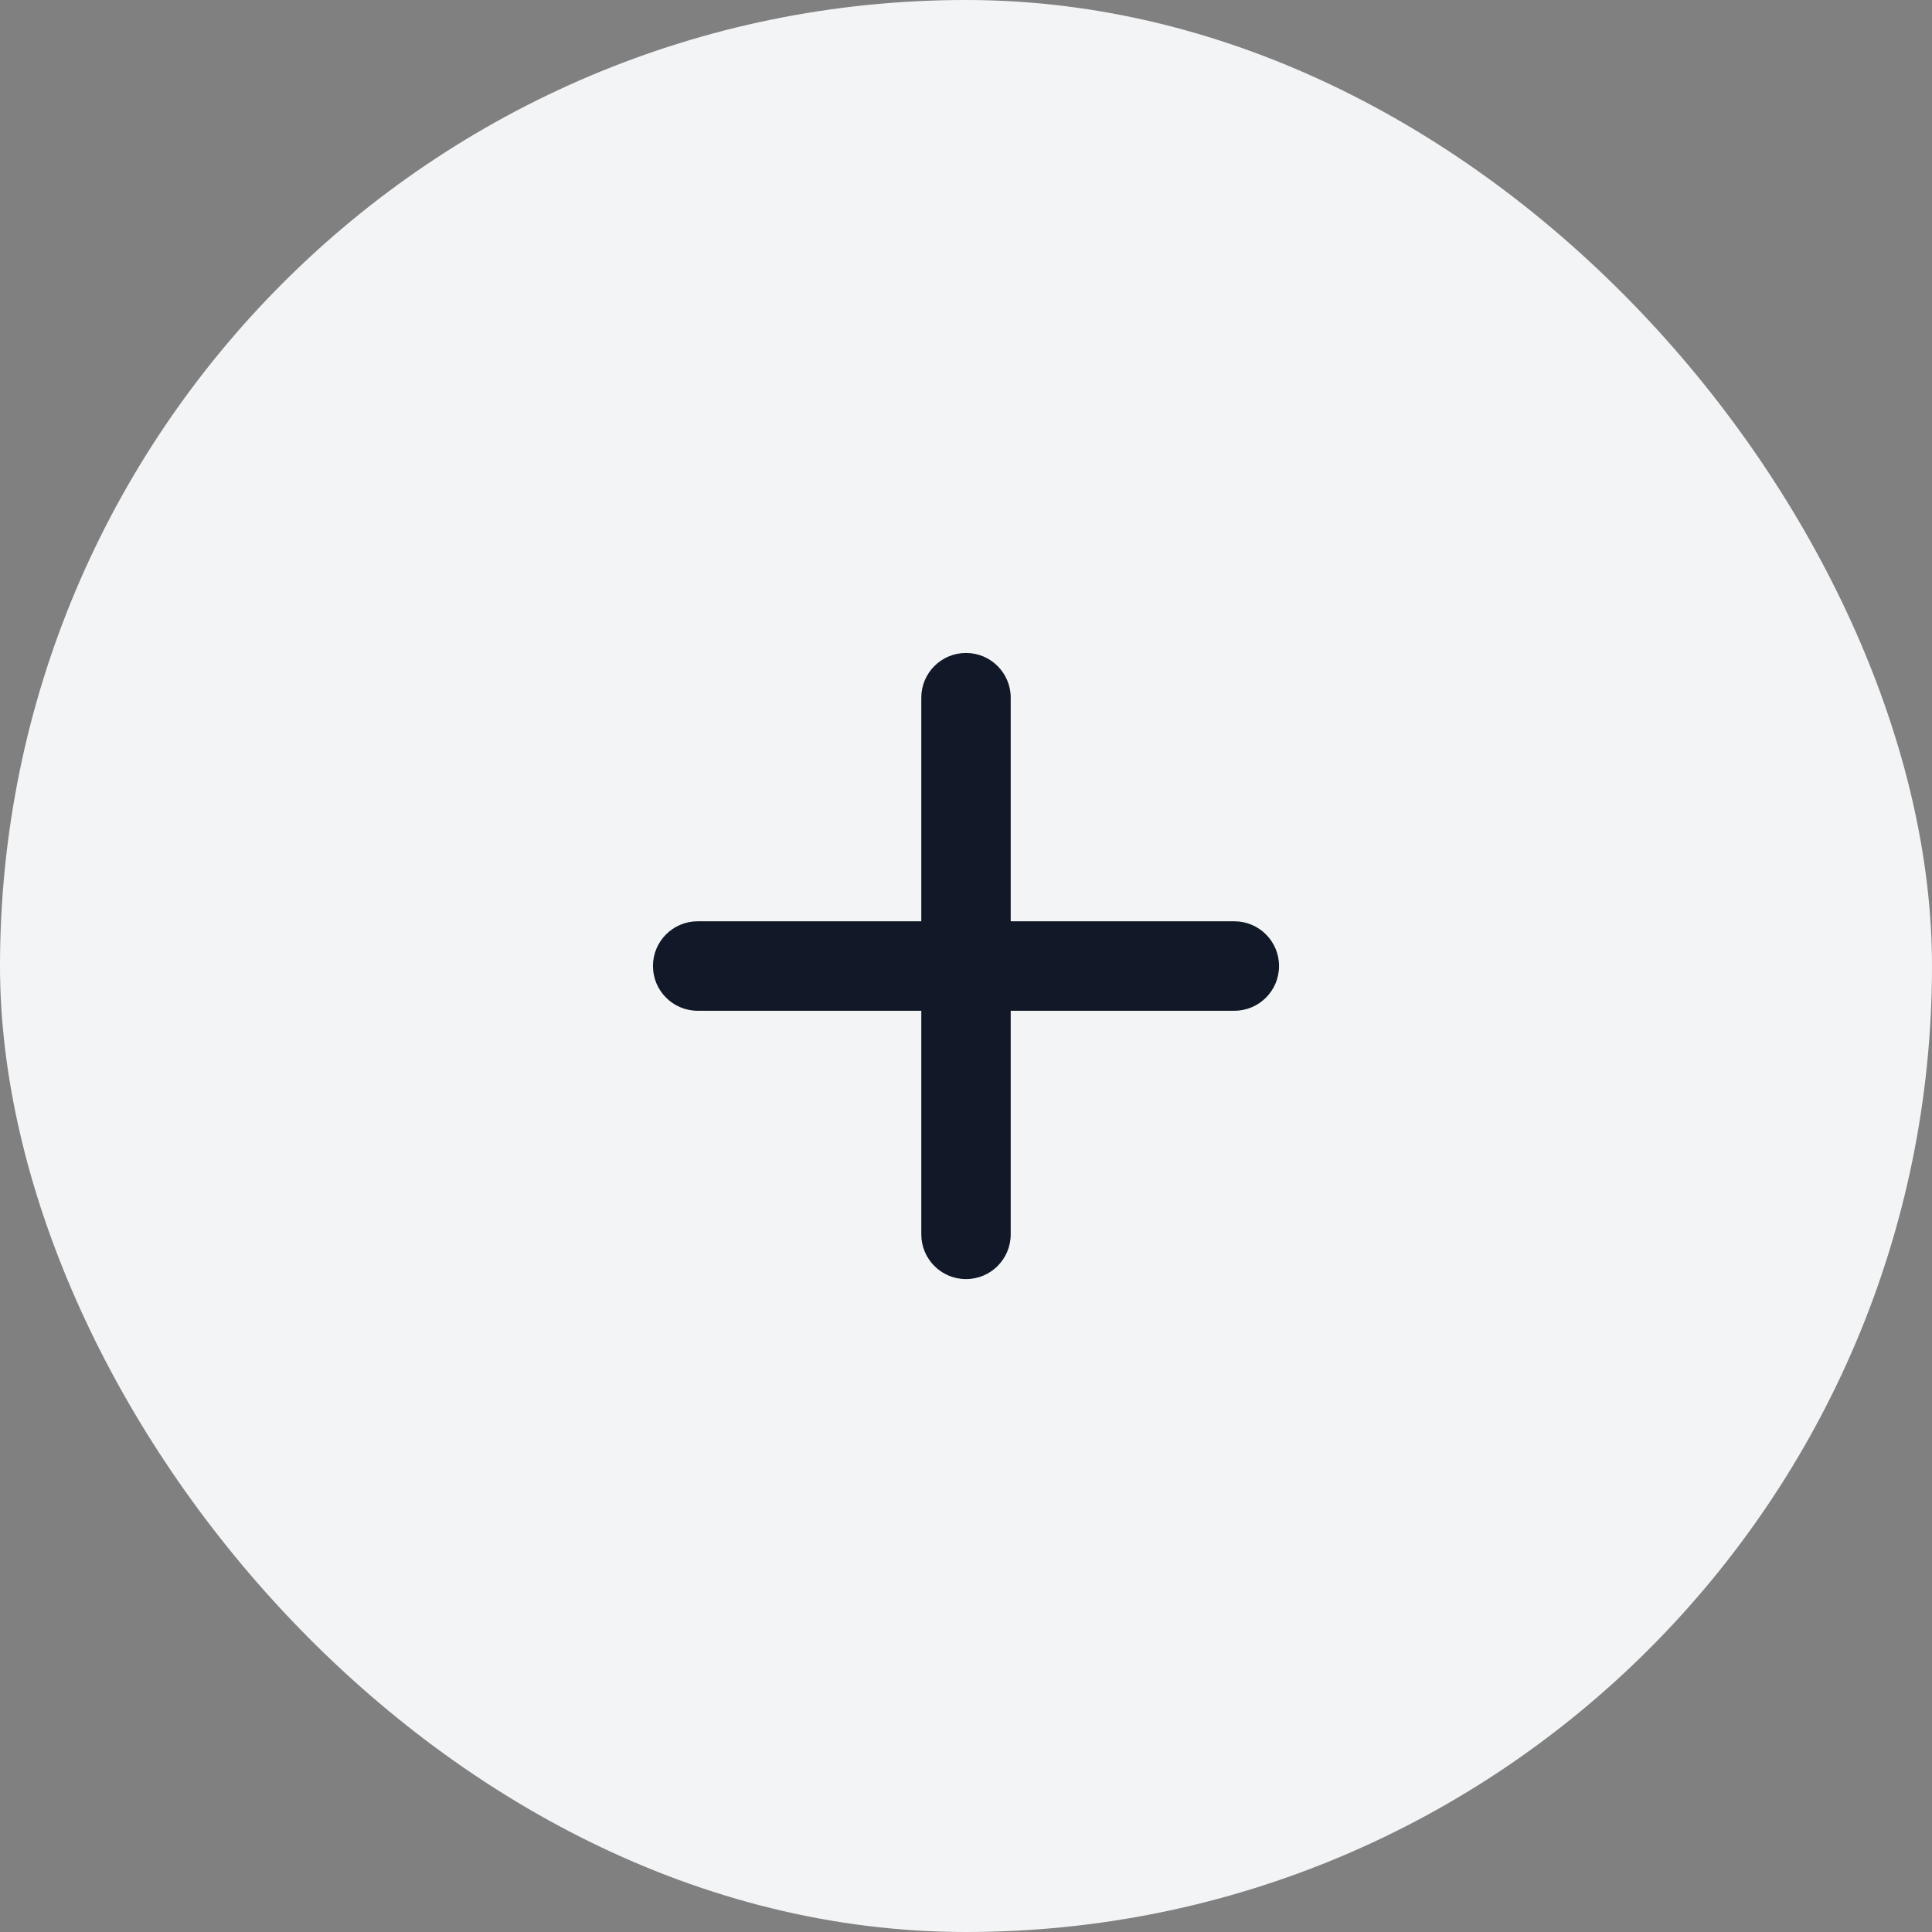 <svg width="36" height="36" viewBox="0 0 36 36" fill="none" xmlns="http://www.w3.org/2000/svg">
<rect x="0" y="0" width="36" height="36" fill="#808080" stroke="none"/>
<rect width="36" height="36" rx="18" fill="#F3F4F6"/>
<path fill-rule="evenodd" clip-rule="evenodd" d="M18 12.167C18.46 12.167 18.833 12.54 18.833 13V17.167H23C23.46 17.167 23.833 17.54 23.833 18C23.833 18.461 23.46 18.834 23 18.834H18.833V23C18.833 23.461 18.46 23.834 18 23.834C17.54 23.834 17.167 23.461 17.167 23V18.834L13 18.834C12.54 18.834 12.167 18.461 12.167 18C12.167 17.54 12.54 17.167 13 17.167L17.167 17.167V13C17.167 12.54 17.54 12.167 18 12.167Z" fill="#111827"/>
</svg>
